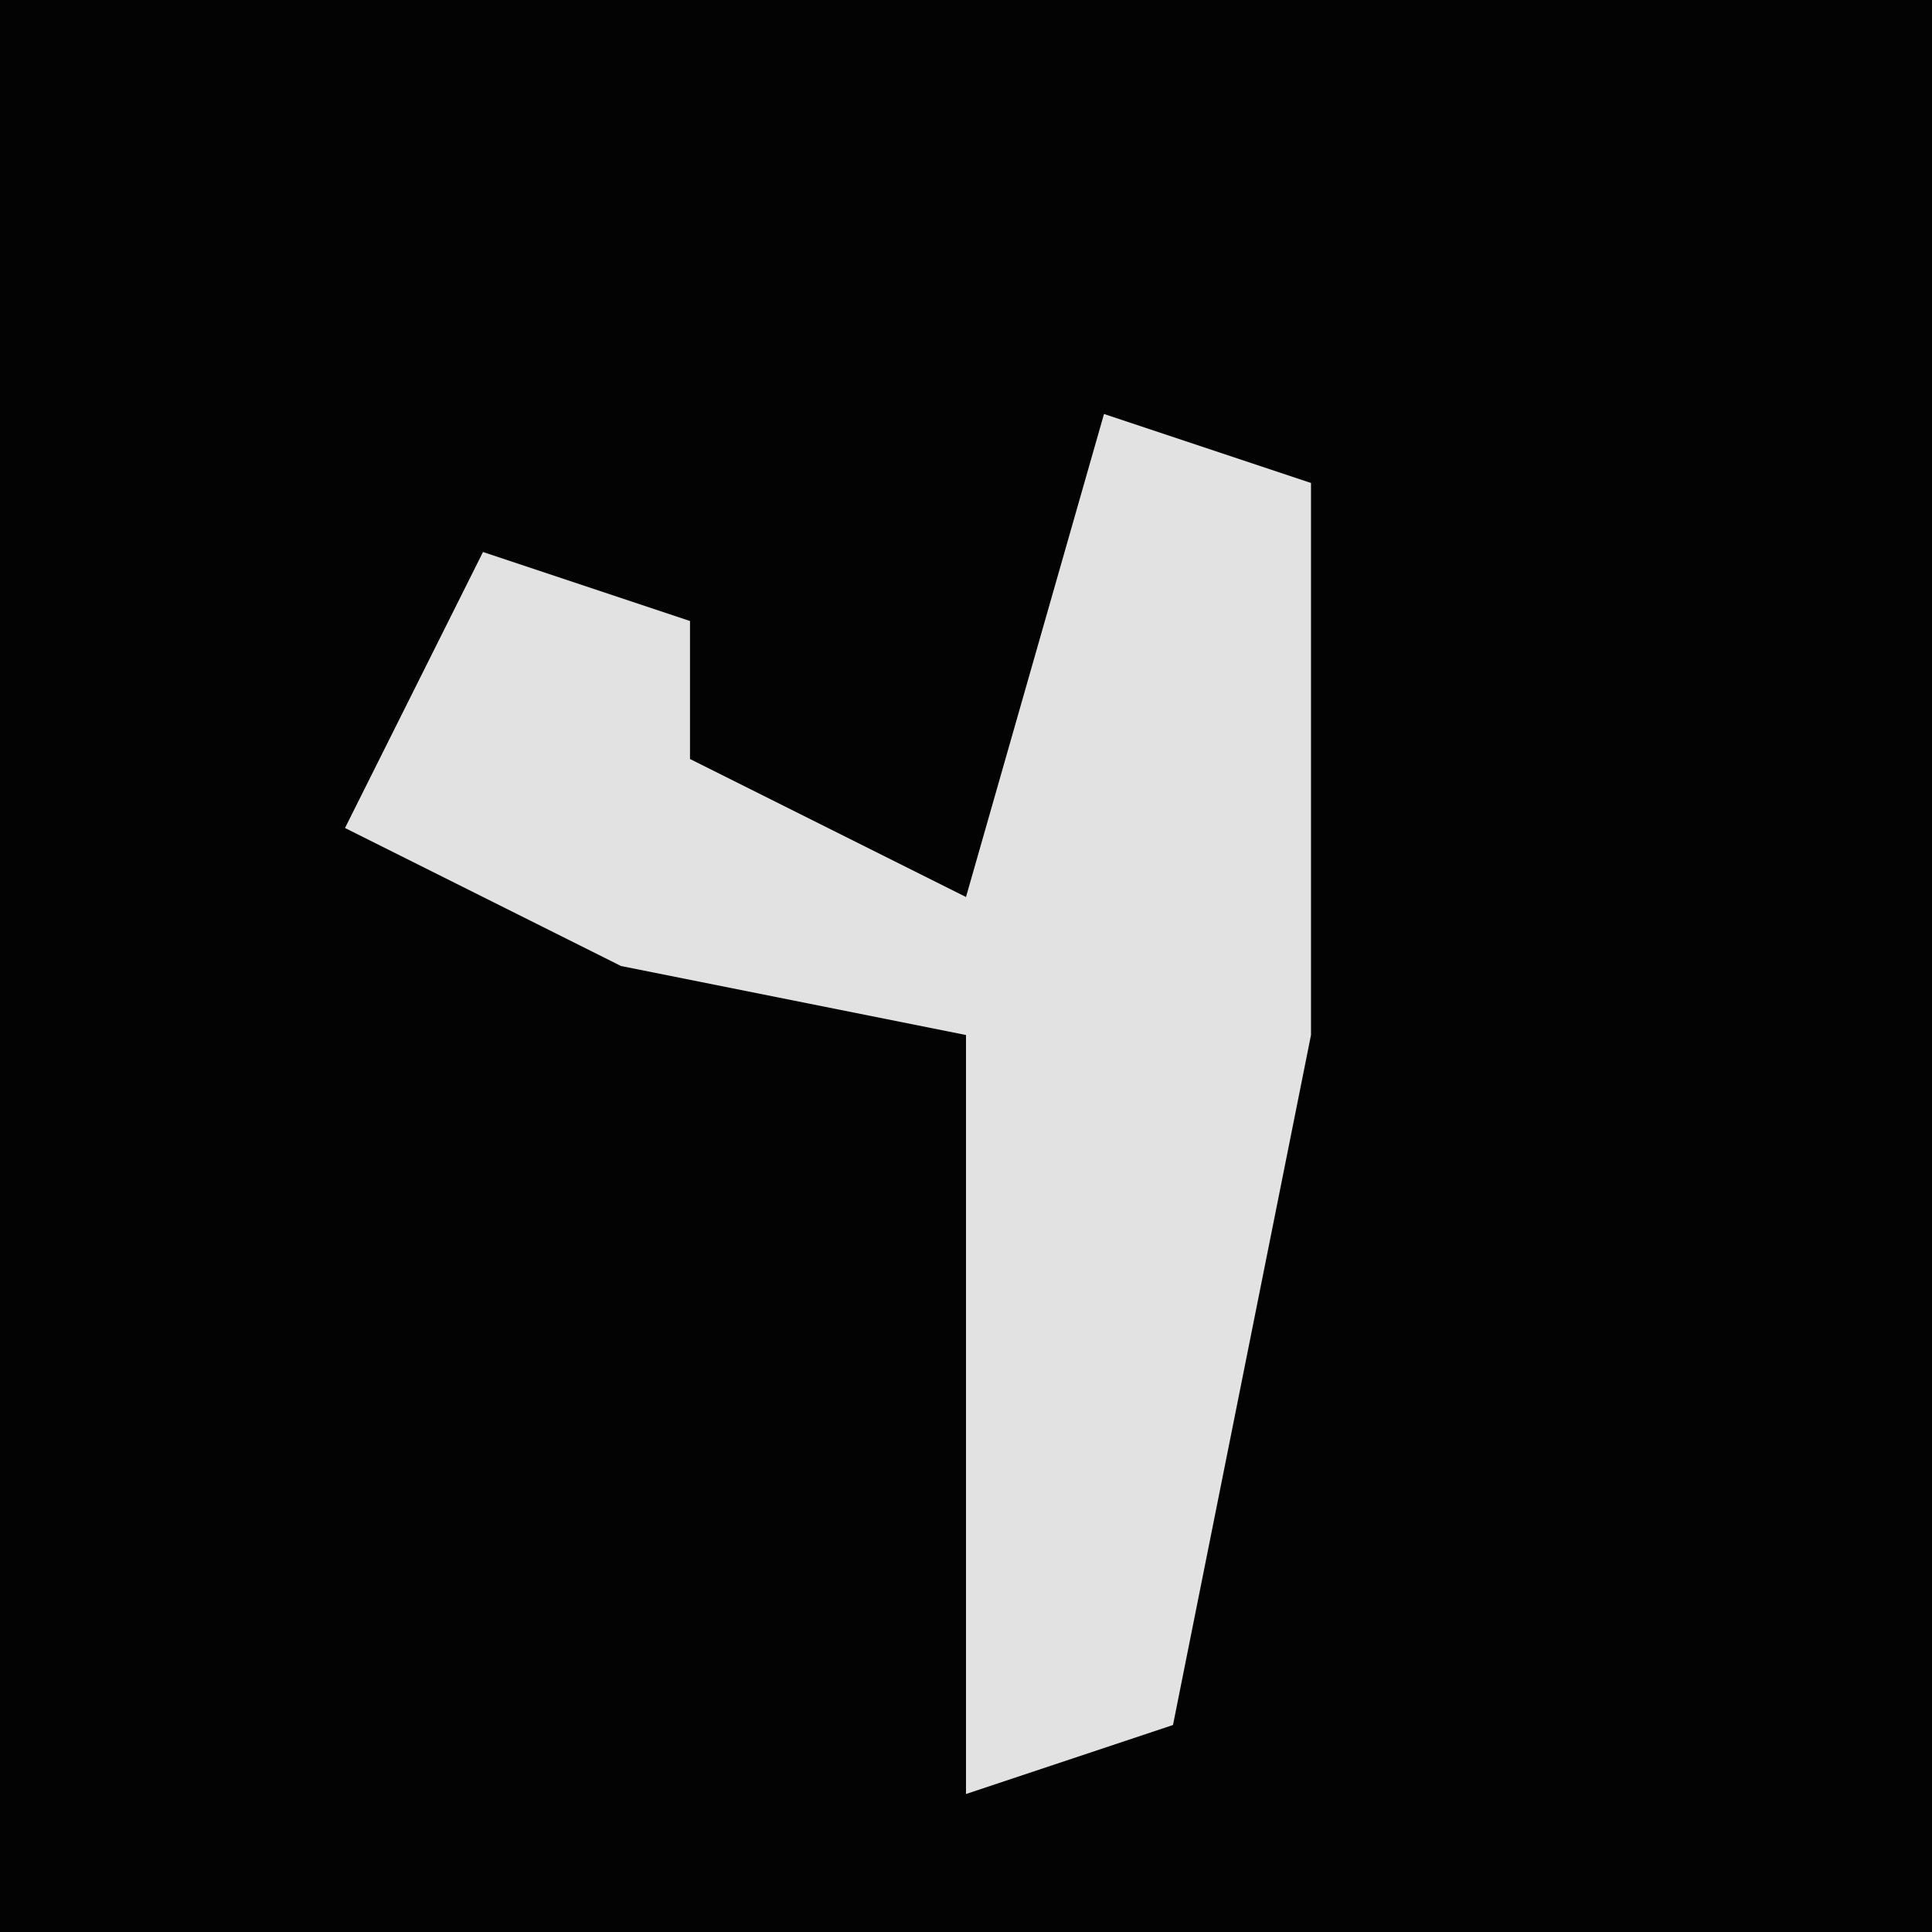 <?xml version="1.0" encoding="UTF-8"?>
<svg version="1.1" xmlns="http://www.w3.org/2000/svg" width="28" height="28">
<path d="M0,0 L28,0 L28,28 L0,28 Z " fill="#030303" transform="translate(0,0)"/>
<path d="M0,0 L3,1 L3,9 L1,19 L-2,20 L-2,9 L-7,8 L-11,6 L-9,2 L-6,3 L-6,5 L-2,7 Z " fill="#E2E2E2" transform="translate(16,6)"/>
</svg>
